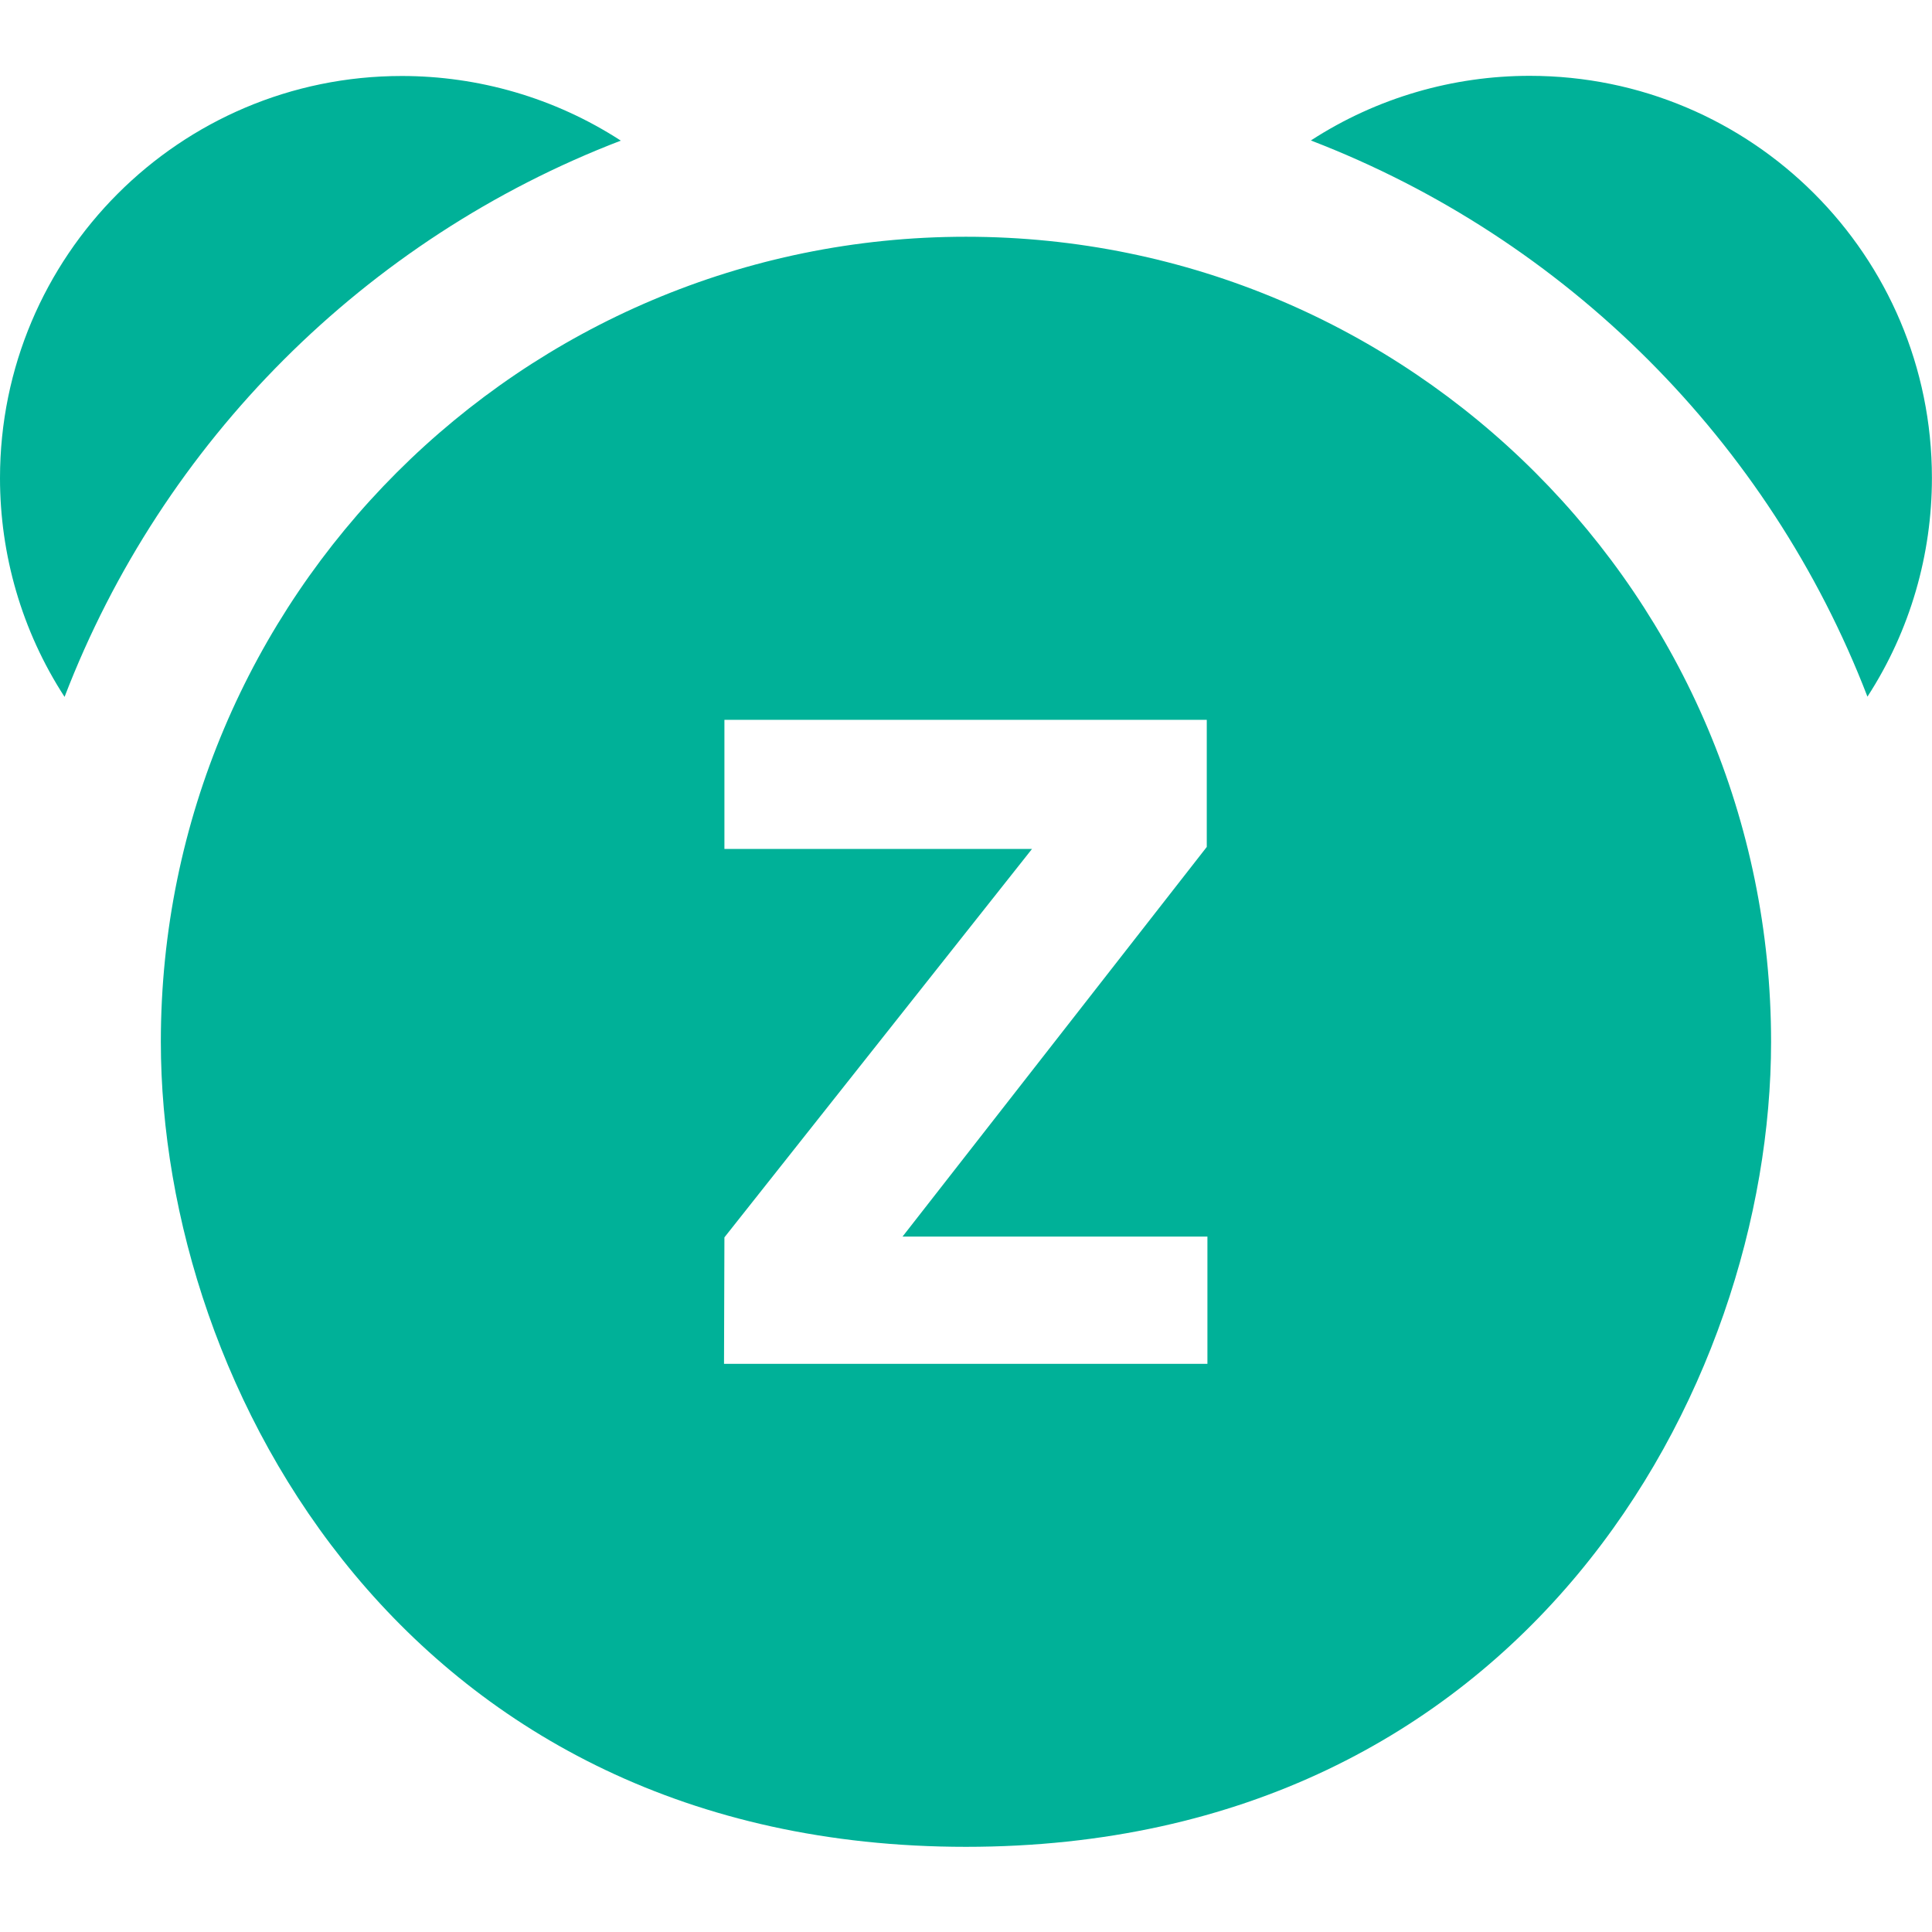 <svg width="90" height="90" xmlns="http://www.w3.org/2000/svg" fill-rule="evenodd" clip-rule="evenodd" viewBox="0 0 24 24"><path fill="#00b198" d="M22.001 12.942c0-5.522-4.475-10.001-10.002-10.001-5.523 0-10.001 4.479-10.001 10.001 0 4.316 3.087 10 10.001 10 6.93 0 10.002-5.693 10.002-10zm-7.01-4h-5.992v1.604h3.821l-3.821 4.825-.005 1.571h6.005v-1.581h-3.787l3.779-4.84v-1.579zm-14.189-.285c-.535-.824-.802-1.772-.802-2.718 0-2.757 2.233-4.995 4.991-4.995.948 0 1.896.268 2.721.803-3.172 1.217-5.692 3.739-6.91 6.91zm18.201-7.715c-.947 0-1.895.268-2.719.803 3.17 1.218 5.694 3.739 6.914 6.909.534-.823.801-1.77.801-2.717 0-2.761-2.236-4.995-4.996-4.995z"/></svg>
